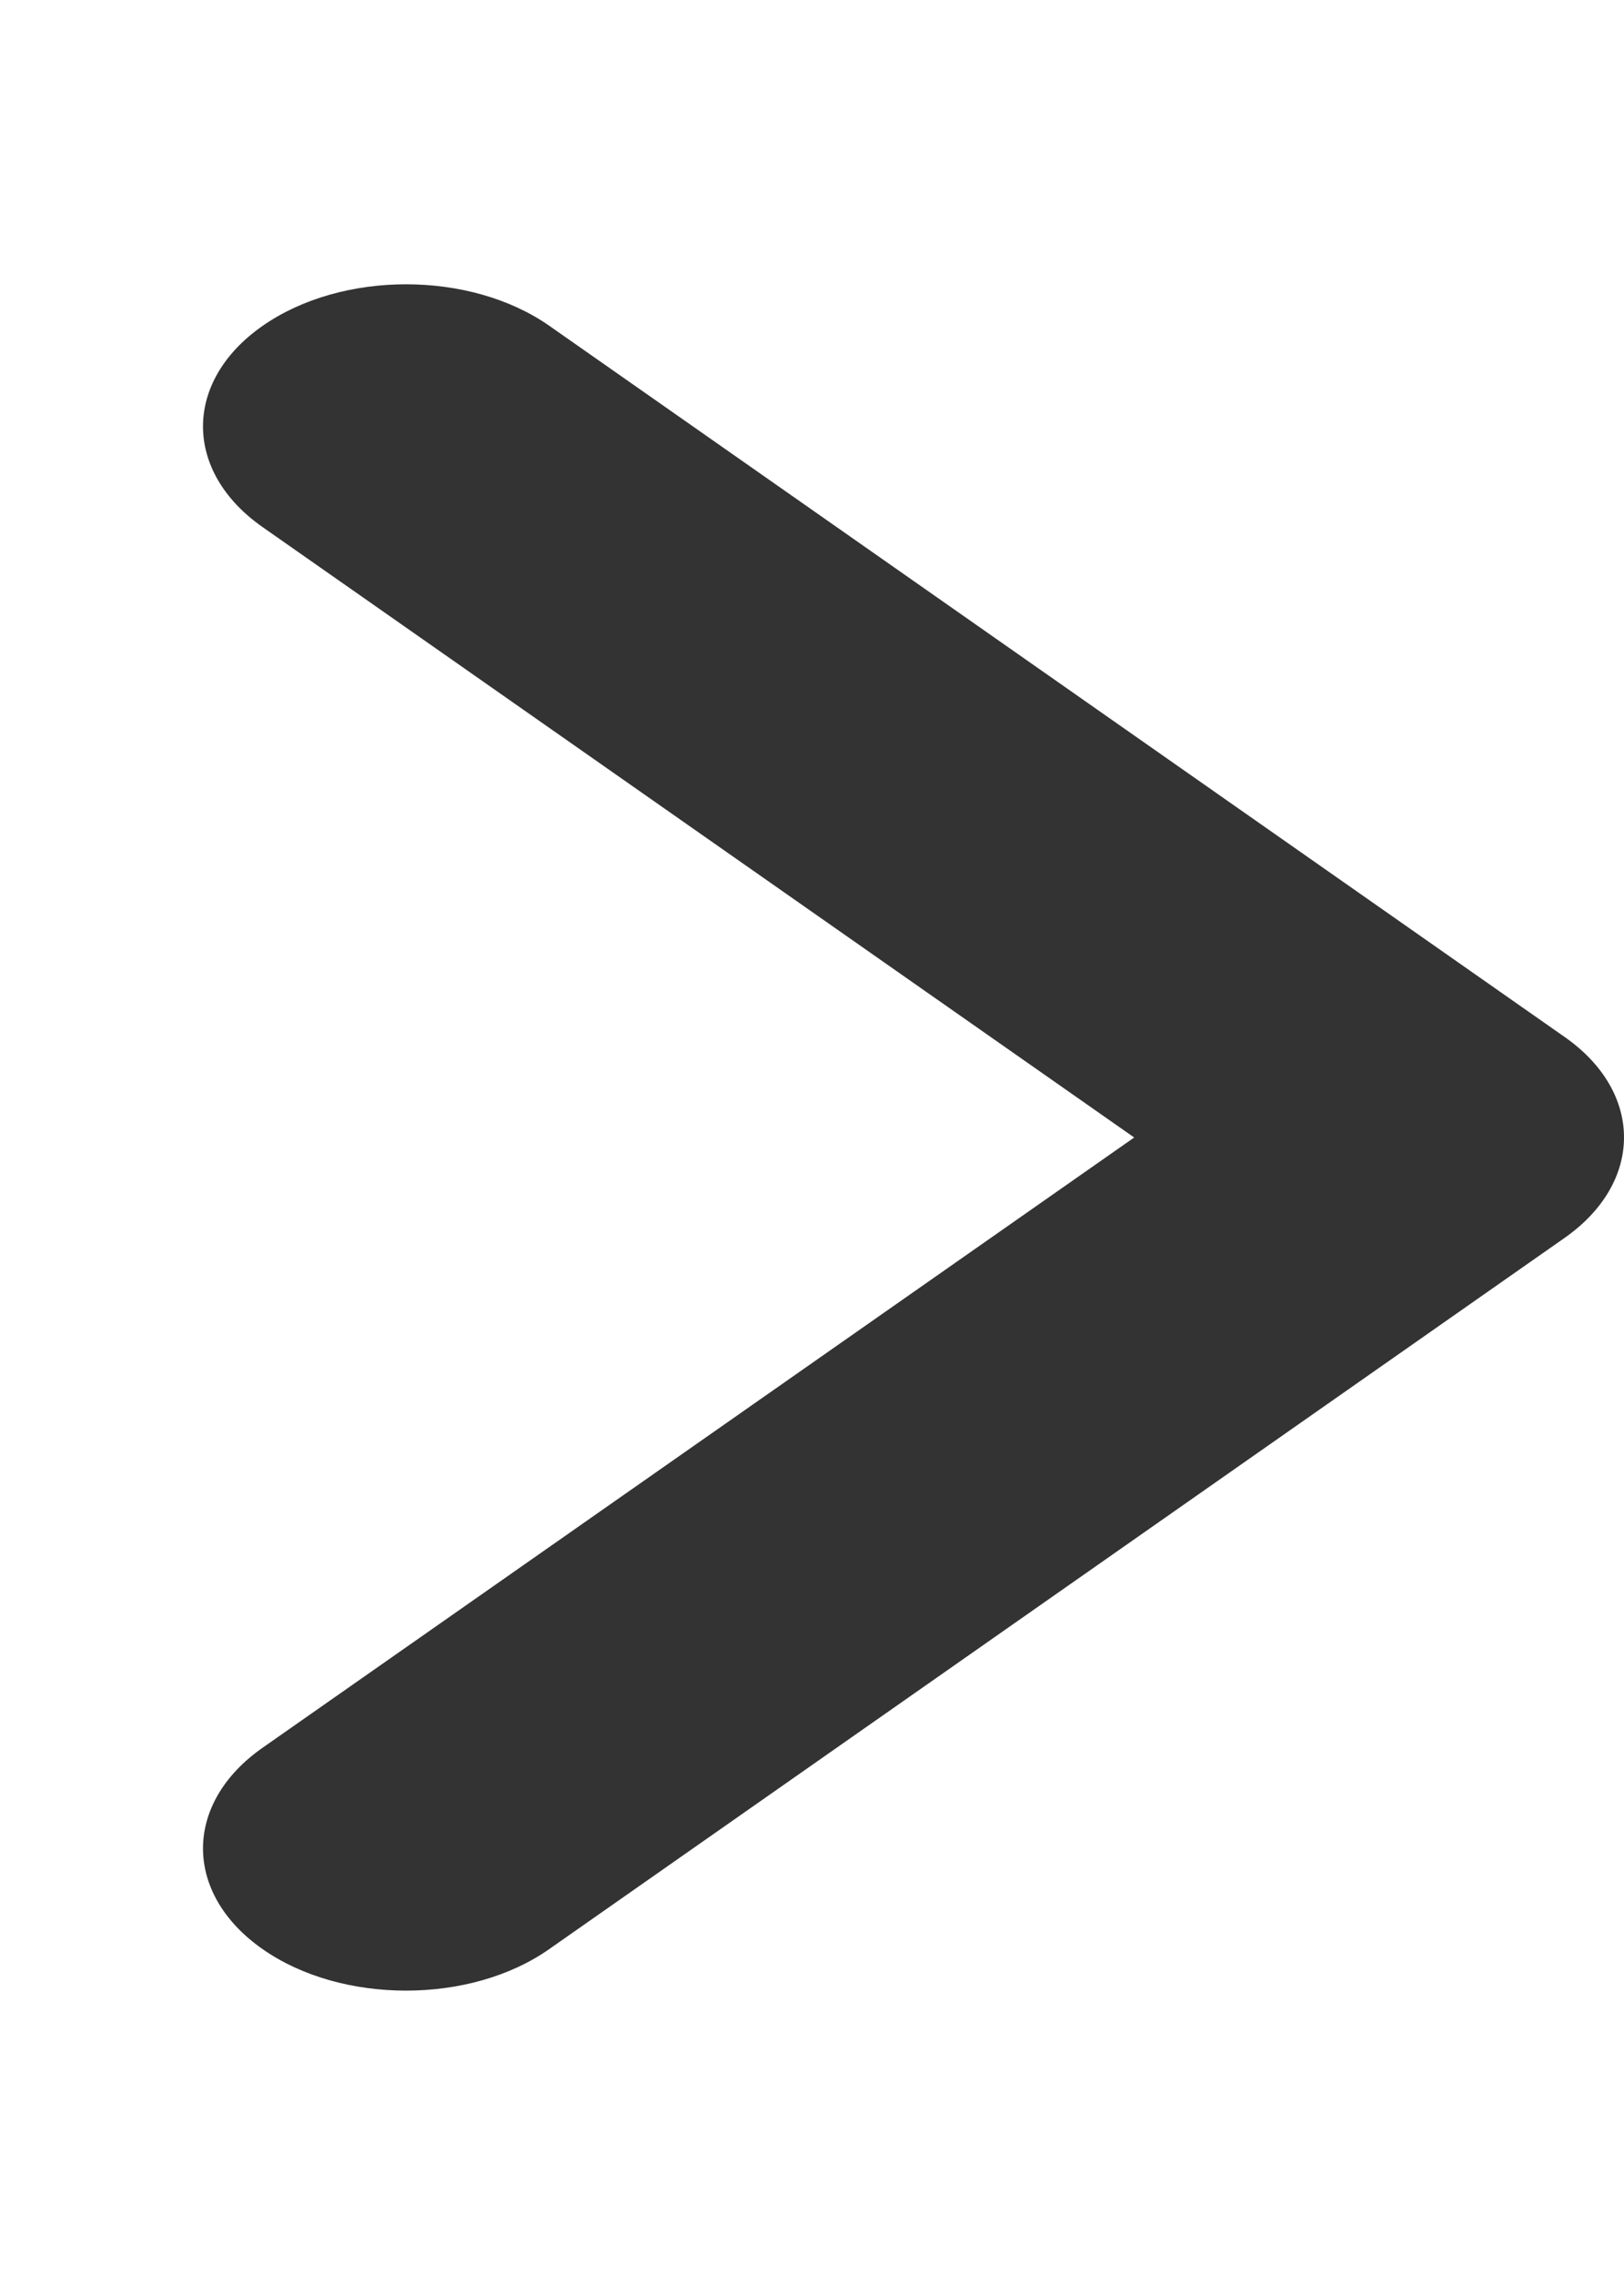 <svg width="10" height="14" viewBox="0 0 10 14" fill="none" xmlns="http://www.w3.org/2000/svg">
<g clip-path="url(#clip0_16_49)">
<path d="M2.5 12.25C2.18 12.25 1.86 12.165 1.616 11.994C1.128 11.652 1.128 11.098 1.616 10.756L6.984 7L1.616 3.243C1.128 2.901 1.128 2.347 1.616 2.006C2.105 1.664 2.896 1.664 3.384 2.006L9.634 6.381C10.122 6.722 10.122 7.276 9.634 7.618L3.384 11.993C3.14 12.165 2.82 12.25 2.5 12.25Z" fill="#333333"/>
</g>
<defs>
<clipPath id="clip0_16_49">
<rect width="10" height="14" fill="white"/>
</clipPath>
</defs>
</svg>
